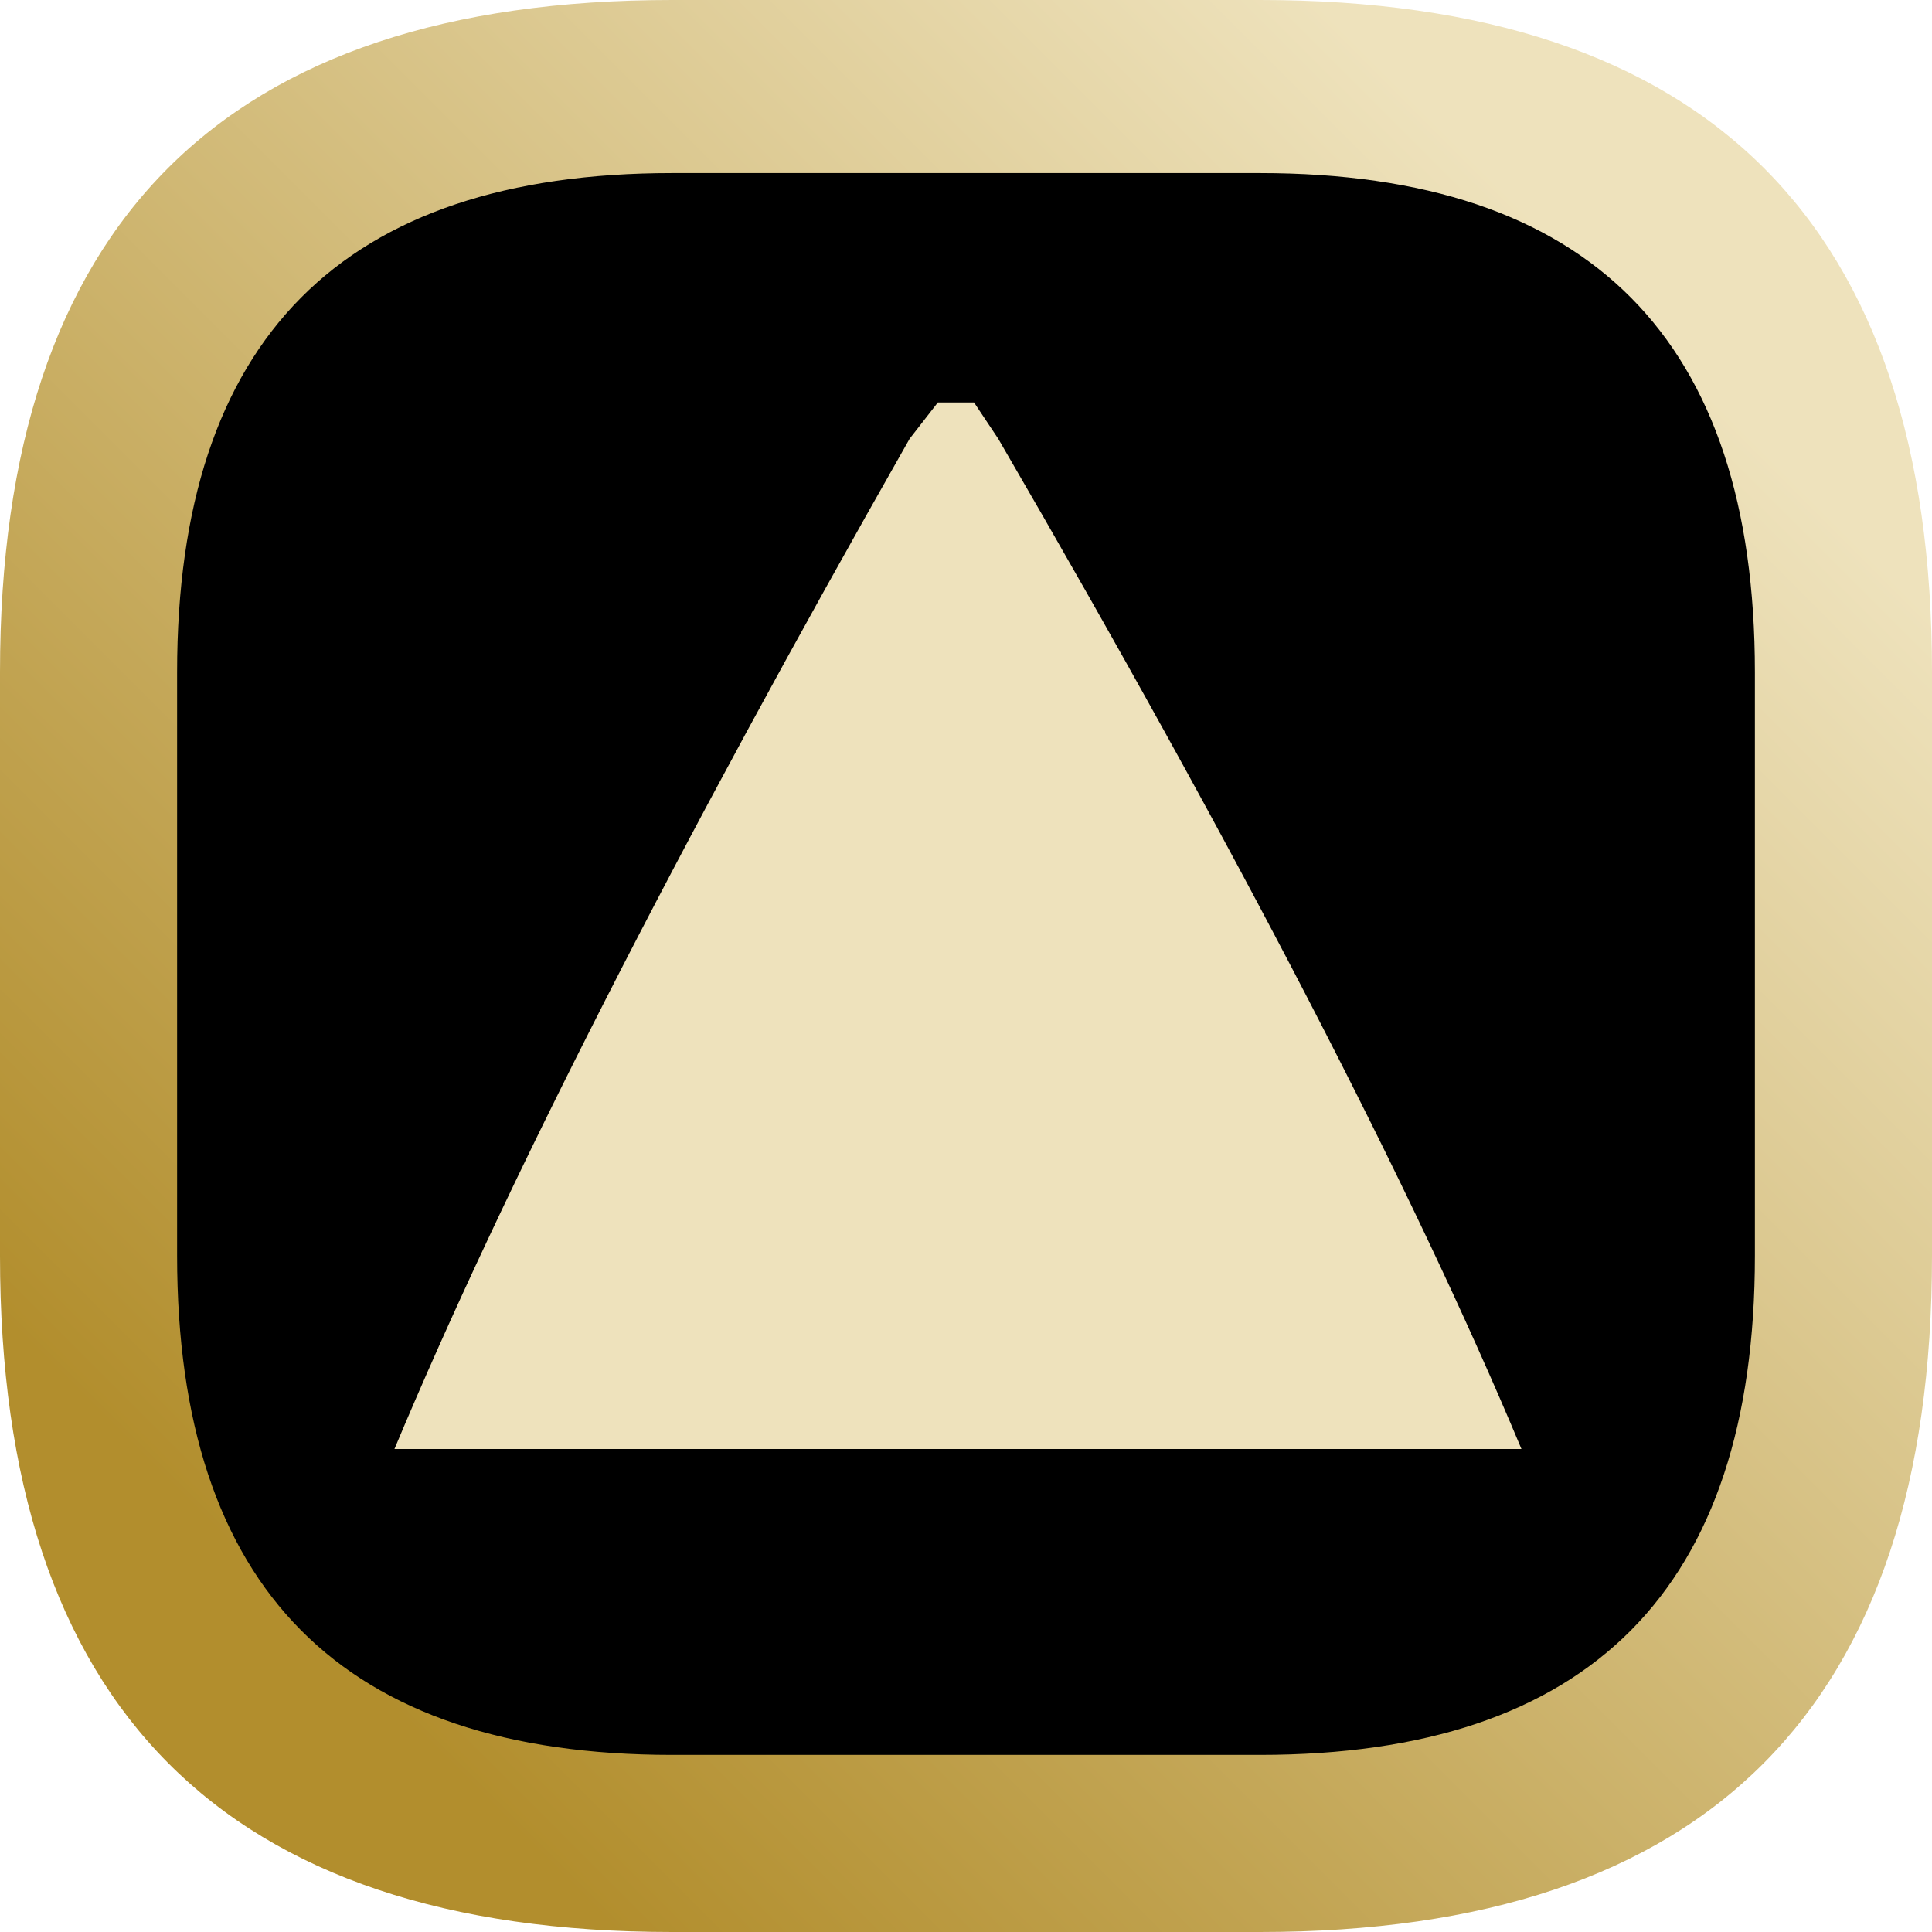 <?xml version="1.0" encoding="UTF-8" standalone="no"?>
<svg xmlns:ffdec="https://www.free-decompiler.com/flash" xmlns:xlink="http://www.w3.org/1999/xlink" ffdec:objectType="shape" height="24.0px" width="24.0px" xmlns="http://www.w3.org/2000/svg">
  <g transform="matrix(1.0, 0.0, 0.0, 1.0, 0.0, 0.0)">
    <path d="M8.35 1.1 L15.65 1.1 Q22.9 1.1 22.9 8.35 L22.9 15.6 Q22.9 22.9 15.65 22.9 L8.35 22.9 Q1.1 22.9 1.1 15.6 L1.1 8.35 Q1.1 1.1 8.35 1.1" fill="#000000" fill-rule="evenodd" stroke="none"/>
    <path d="M11.65 5.0 L12.1 5.0 12.4 5.45 Q16.85 13.1 18.9 18.0 L4.9 18.0 Q6.95 13.1 11.3 5.45 L11.65 5.0" fill="#eee2bc" fill-rule="evenodd" stroke="none"/>
    <path d="M24.0 8.35 L24.0 15.6 Q24.0 24.0 15.65 24.0 L8.35 24.0 Q0.0 24.0 0.0 15.6 L0.0 8.35 Q0.0 0.0 8.35 0.0 L15.65 0.0 Q24.0 0.0 24.0 8.35 M21.8 15.6 L21.8 8.35 Q21.8 2.15 15.65 2.15 L8.35 2.15 Q2.2 2.15 2.2 8.35 L2.2 15.6 Q2.2 21.8 8.35 21.8 L15.65 21.8 Q21.8 21.8 21.8 15.6" fill="url(#gradient0)" fill-rule="evenodd" stroke="none"/>
  </g>
  <defs>
    <linearGradient gradientTransform="matrix(0.01, -0.01, 0.01, 0.01, 12.0, 12.0)" gradientUnits="userSpaceOnUse" id="gradient0" spreadMethod="pad" x1="-819.2" x2="819.2">
      <stop offset="0.0" stop-color="#b28e2d"/>
      <stop offset="1.0" stop-color="#eee2bc"/>
    </linearGradient>
  </defs>
</svg>
